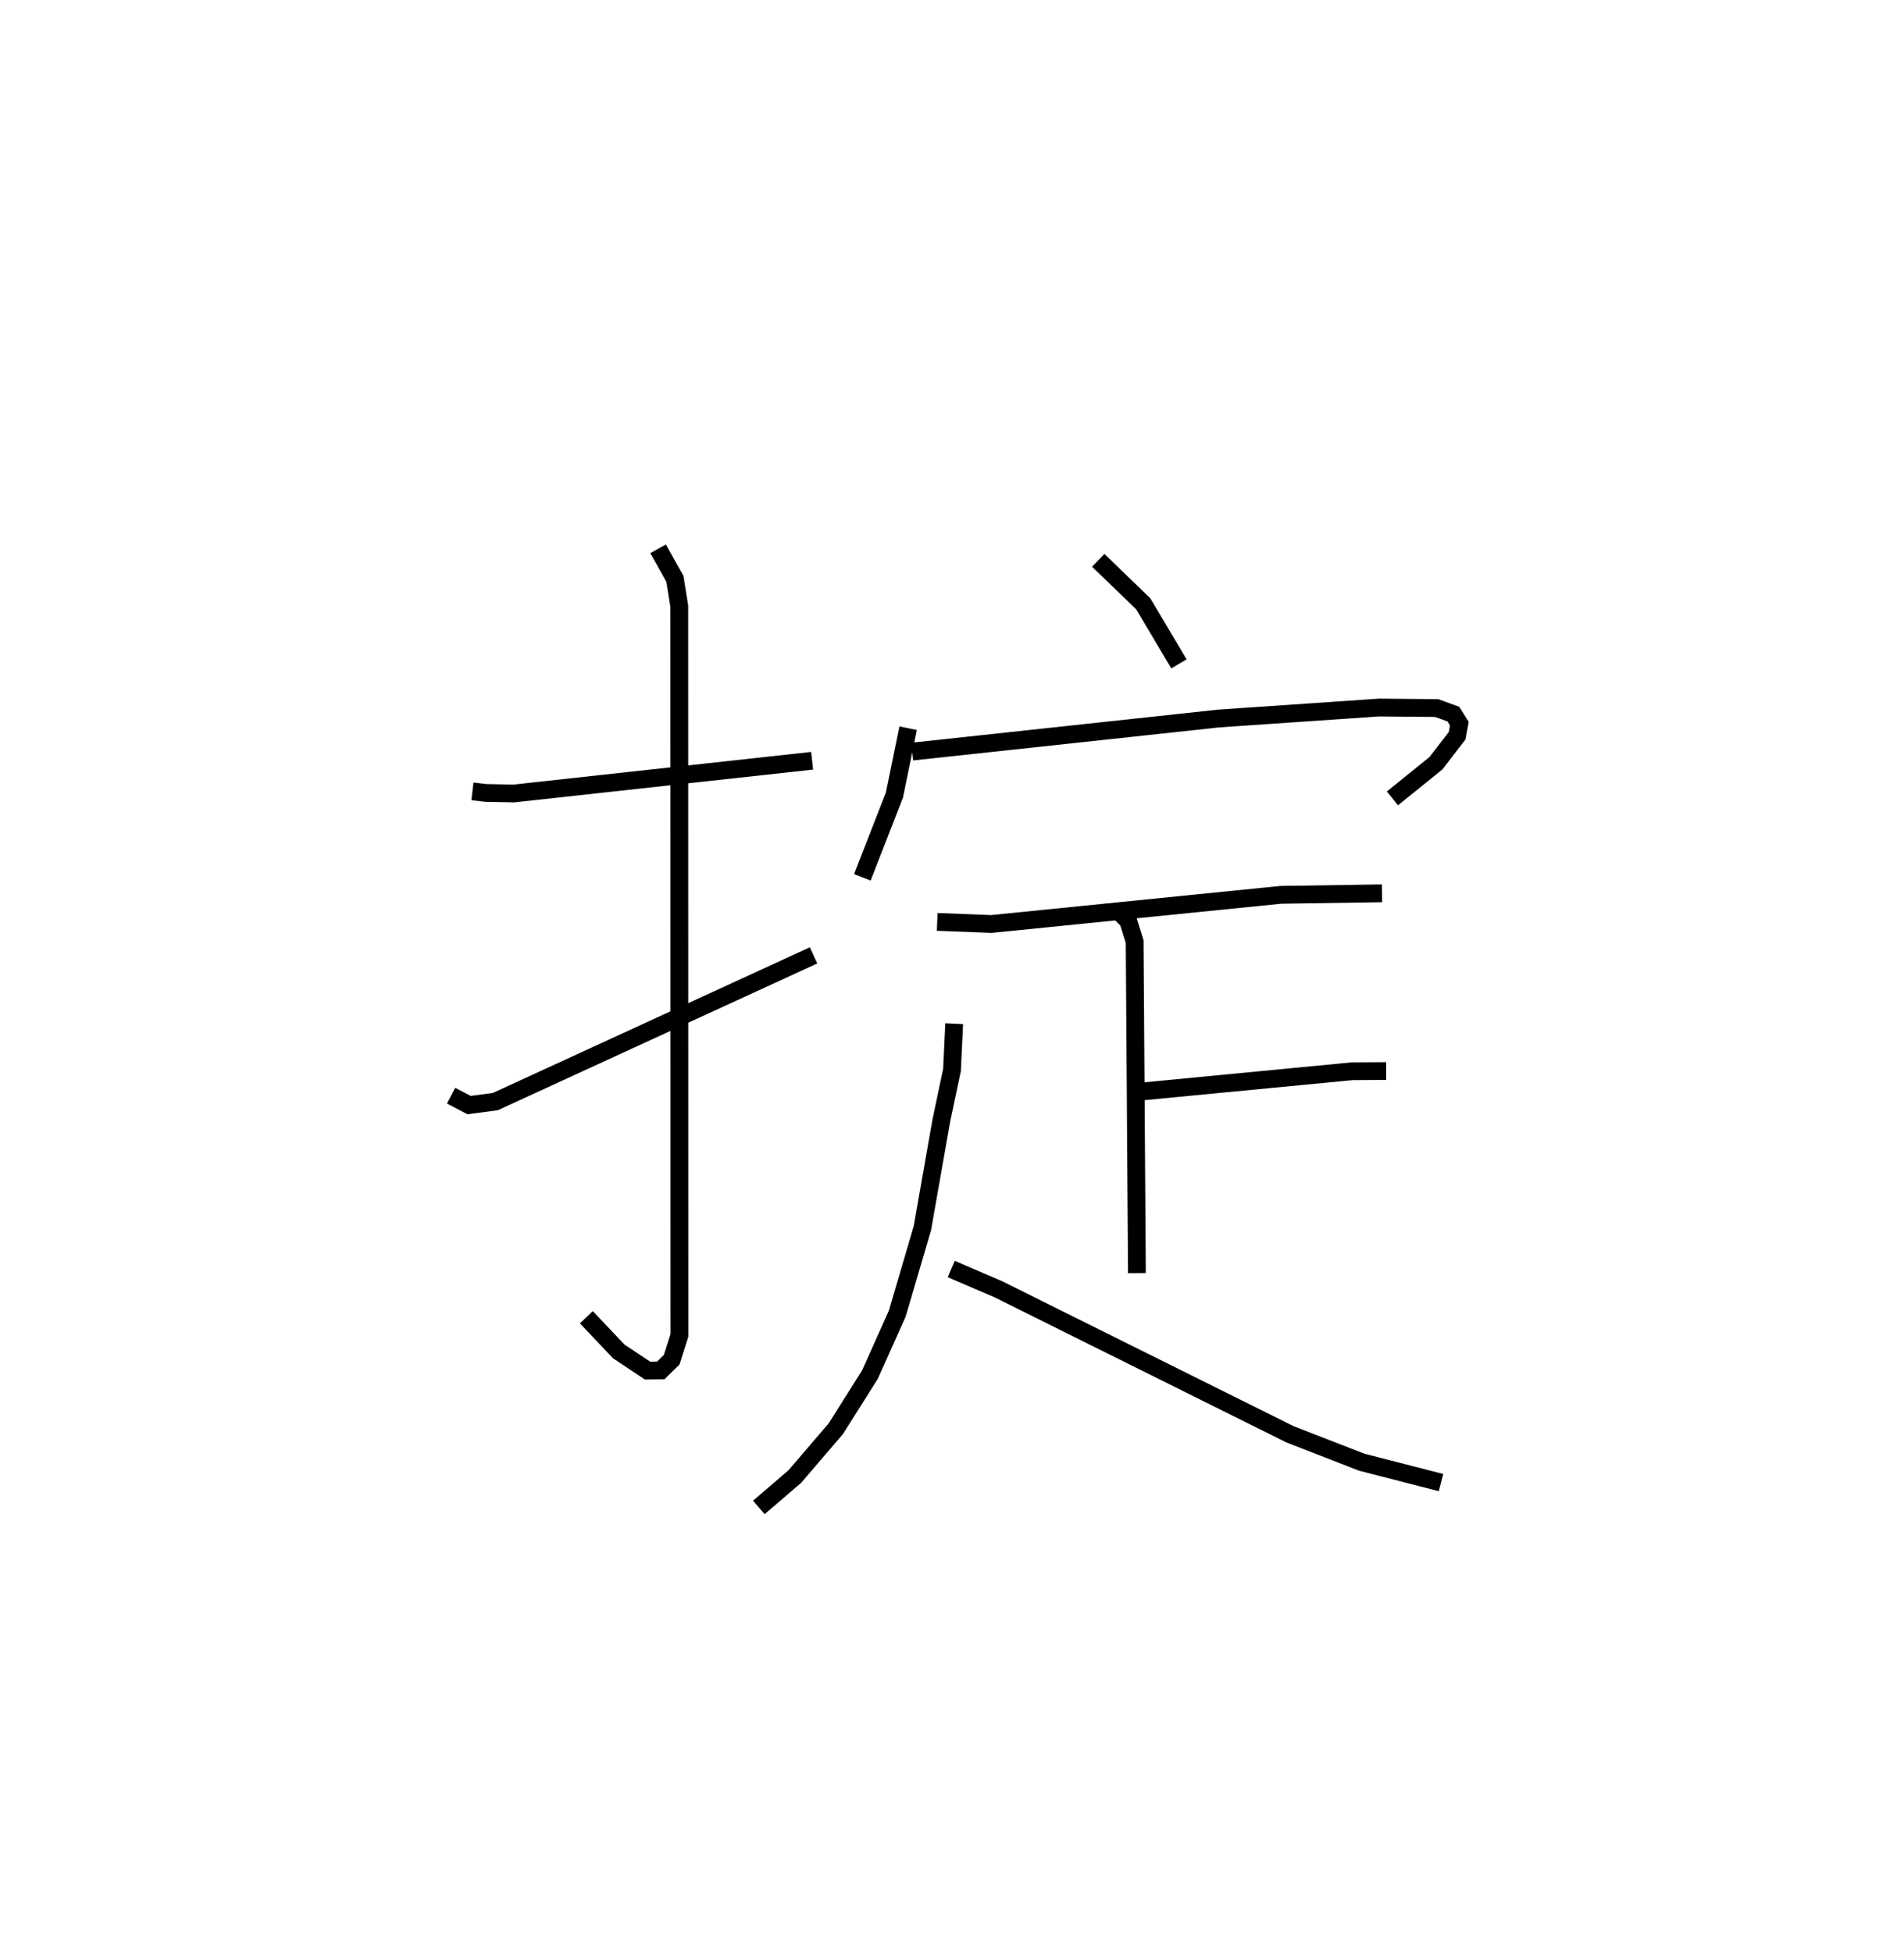 <?xml version="1.0" encoding="utf-8" ?>
<svg baseProfile="full" height="109.76" version="1.1" width="107.062" xmlns="http://www.w3.org/2000/svg" xmlns:ev="http://www.w3.org/2001/xml-events" xmlns:xlink="http://www.w3.org/1999/xlink"><defs /><rect fill="white" height="109.76" width="107.062" x="0" y="0" /><path d="M25,25 m0.0,0.0 m1.565,19.5 l0.752,0.086 1.571,0.032 l16.778,-1.841 m-8.66,-11.918 l0.945,1.69 0.245,1.538 l0.008,40.998 -0.433,1.368 l-0.616,0.607 -0.743,0.009 l-1.616,-1.076 -1.825,-1.925 m-7.605,-12.459 l1.011,0.53 1.473,-0.196 l17.896,-8.223 m16.009,-22.212 l2.53,2.443 2.007,3.378 m-15.227,3.617 l-0.771,3.76 -1.803,4.625 m2.802,-7.07 l17.233,-1.859 9.017,-0.618 l3.242,0.029 0.939,0.342 l0.336,0.537 -0.125,0.677 l-1.192,1.547 -2.447,1.977 m-25.597,6.944 l3.038,0.119 16.287,-1.64 l5.687,-0.086 m-14.959,0.863 l0.682,0.678 0.368,1.173 l0.127,18.643 m0.092,-10.195 l12.018,-1.157 1.904,-0.011 m-24.289,-2.663 l-0.123,2.603 -0.6,2.843 l-1.066,6.056 -1.41,4.797 l-1.536,3.43 -1.918,3.041 l-2.31,2.696 -2.021,1.735 m10.818,-13.406 l2.659,1.143 16.389,8.151 l4.035,1.569 4.459,1.146 " fill="none" stroke="black" stroke-width="1" /></svg>